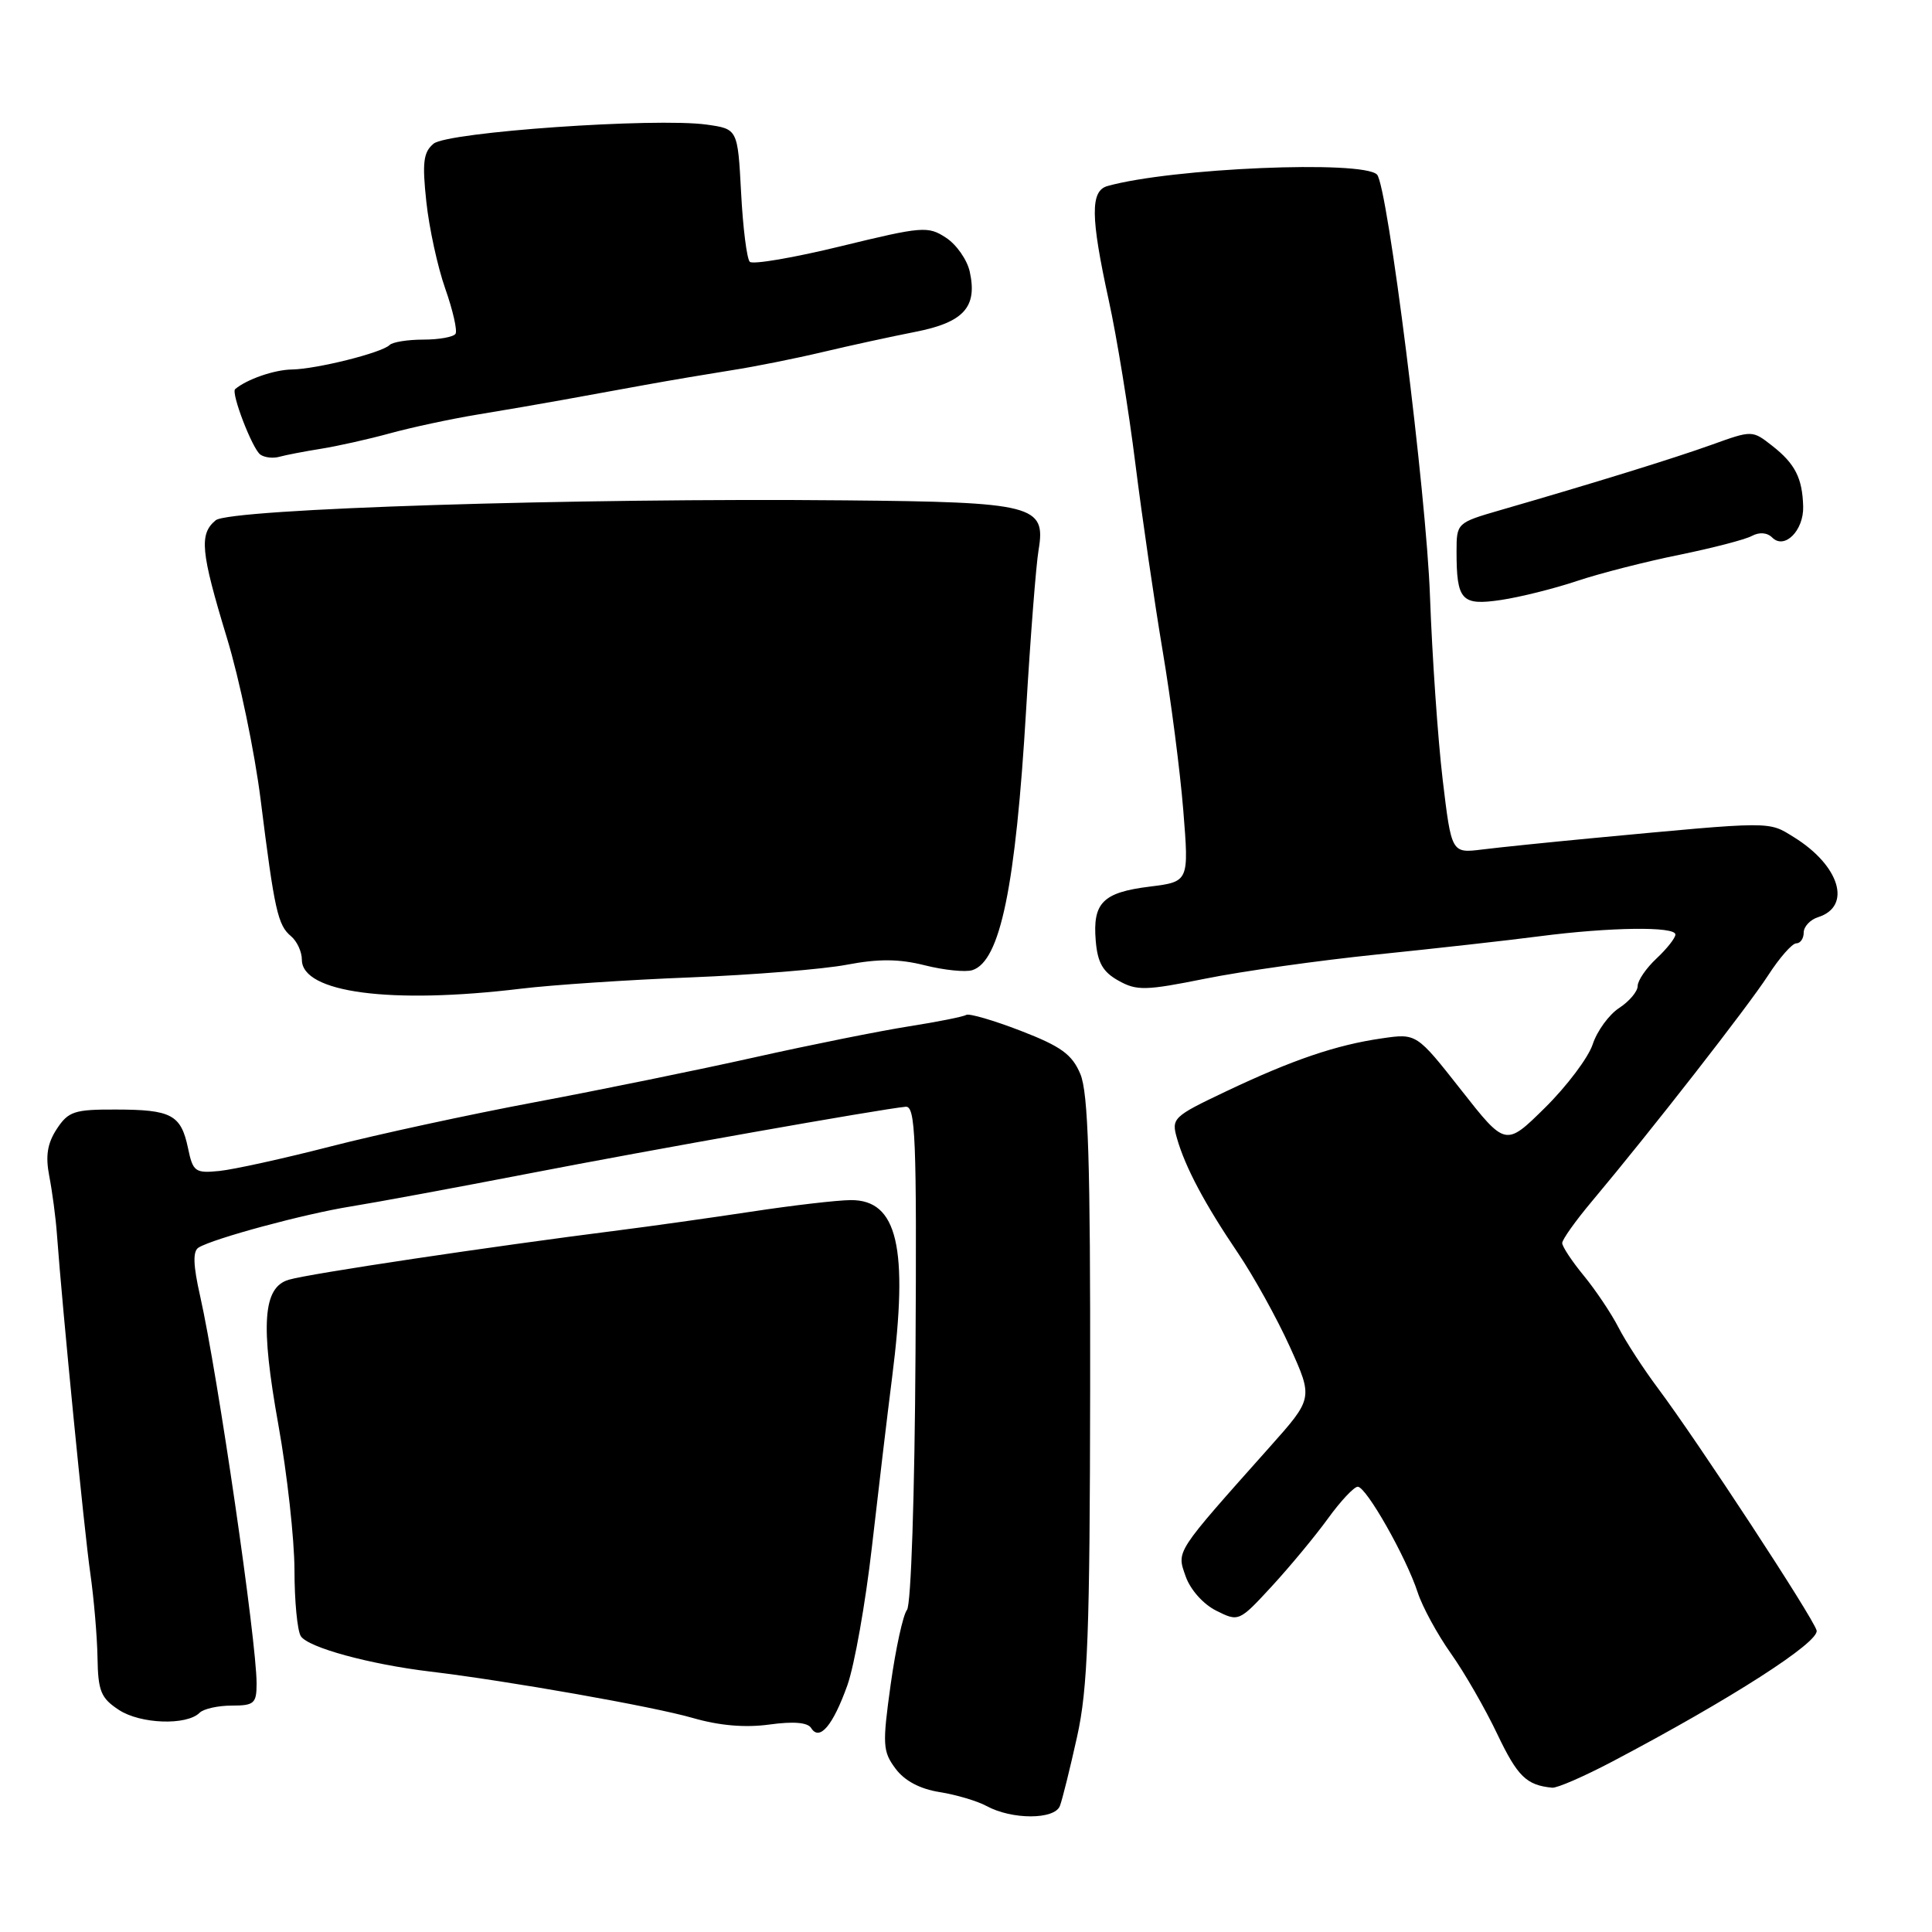 <?xml version="1.0" encoding="UTF-8" standalone="no"?>
<!DOCTYPE svg PUBLIC "-//W3C//DTD SVG 1.1//EN" "http://www.w3.org/Graphics/SVG/1.1/DTD/svg11.dtd" >
<svg xmlns="http://www.w3.org/2000/svg" xmlns:xlink="http://www.w3.org/1999/xlink" version="1.1" viewBox="0 0 256 256">
 <g >
 <path fill="currentColor"
d=" M 140.44 239.30 C 140.77 238.44 141.79 234.31 142.72 230.12 C 144.14 223.72 144.41 216.31 144.45 184.00 C 144.49 153.91 144.20 144.80 143.15 142.31 C 142.06 139.71 140.59 138.65 135.26 136.59 C 131.66 135.20 128.40 134.25 128.03 134.48 C 127.65 134.72 124.23 135.40 120.42 136.00 C 116.61 136.60 107.42 138.44 100.00 140.10 C 92.58 141.76 79.44 144.44 70.81 146.06 C 62.18 147.68 50.03 150.31 43.81 151.91 C 37.59 153.51 30.95 154.97 29.06 155.16 C 25.86 155.48 25.56 155.26 24.91 152.12 C 23.98 147.71 22.72 147.03 15.37 147.02 C 9.85 147.00 9.06 147.26 7.52 149.60 C 6.27 151.52 6.01 153.17 6.53 155.85 C 6.92 157.86 7.38 161.30 7.54 163.50 C 8.26 173.37 11.18 203.07 11.97 208.50 C 12.44 211.80 12.87 216.81 12.92 219.63 C 12.99 224.09 13.37 225.01 15.75 226.57 C 18.61 228.45 24.74 228.66 26.45 226.95 C 26.97 226.43 28.89 226.00 30.70 226.00 C 33.68 226.00 34.00 225.72 34.00 223.07 C 34.00 217.44 28.85 182.11 26.52 171.74 C 25.59 167.64 25.53 165.79 26.31 165.31 C 28.26 164.11 40.36 160.84 46.50 159.86 C 49.80 159.33 60.38 157.37 70.00 155.51 C 86.29 152.35 116.59 146.98 120.00 146.65 C 121.31 146.52 121.48 150.67 121.31 179.32 C 121.20 198.09 120.72 212.65 120.18 213.32 C 119.66 213.97 118.69 218.41 118.02 223.19 C 116.91 231.18 116.96 232.07 118.66 234.35 C 119.85 235.96 121.90 237.05 124.50 237.46 C 126.70 237.81 129.49 238.64 130.71 239.30 C 134.08 241.14 139.73 241.13 140.44 239.30 Z  M 213.67 233.40 C 229.33 225.15 241.12 217.58 240.71 216.04 C 240.24 214.32 224.98 191.03 219.65 183.90 C 217.76 181.37 215.42 177.77 214.46 175.90 C 213.50 174.03 211.42 170.93 209.85 169.02 C 208.28 167.11 207.00 165.17 207.00 164.71 C 207.00 164.25 208.77 161.76 210.93 159.19 C 218.82 149.78 231.60 133.39 234.28 129.25 C 235.79 126.91 237.47 125.00 238.01 125.00 C 238.56 125.00 239.00 124.36 239.00 123.57 C 239.00 122.78 239.86 121.86 240.91 121.53 C 245.42 120.10 243.78 114.69 237.70 110.93 C 234.26 108.80 235.09 108.80 211.00 111.06 C 205.22 111.61 198.66 112.28 196.42 112.56 C 192.33 113.07 192.33 113.07 191.16 103.29 C 190.52 97.90 189.77 86.97 189.48 79.00 C 189.01 65.50 183.86 24.53 182.46 23.13 C 180.53 21.20 155.25 22.27 146.75 24.65 C 144.46 25.29 144.50 28.72 146.91 39.76 C 147.97 44.57 149.56 54.35 150.45 61.50 C 151.35 68.65 152.97 79.77 154.05 86.20 C 155.14 92.64 156.37 102.16 156.79 107.36 C 157.55 116.83 157.55 116.83 152.35 117.48 C 146.13 118.25 144.77 119.62 145.19 124.65 C 145.43 127.55 146.13 128.79 148.20 129.94 C 150.62 131.30 151.79 131.27 159.70 129.68 C 164.54 128.70 174.80 127.26 182.50 126.47 C 190.20 125.68 199.88 124.60 204.00 124.06 C 213.34 122.85 222.00 122.73 222.00 123.83 C 222.00 124.28 220.88 125.71 219.50 127.00 C 218.12 128.29 217.00 129.93 217.00 130.65 C 217.00 131.37 215.90 132.68 214.55 133.56 C 213.20 134.44 211.62 136.61 211.04 138.38 C 210.46 140.14 207.62 143.91 204.74 146.76 C 199.50 151.93 199.50 151.93 193.60 144.42 C 187.70 136.92 187.70 136.92 183.10 137.59 C 177.06 138.46 171.29 140.42 162.42 144.63 C 155.43 147.95 155.19 148.18 155.96 150.85 C 157.06 154.69 159.64 159.54 164.04 166.04 C 166.10 169.09 169.19 174.66 170.90 178.43 C 174.00 185.28 174.00 185.28 168.25 191.73 C 155.61 205.92 155.91 205.45 157.10 208.86 C 157.72 210.64 159.44 212.57 161.17 213.43 C 164.13 214.91 164.19 214.89 168.54 210.17 C 170.95 207.55 174.29 203.52 175.97 201.20 C 177.64 198.89 179.42 197.00 179.91 197.00 C 181.04 197.00 186.32 206.32 187.85 211.00 C 188.48 212.93 190.46 216.56 192.25 219.09 C 194.04 221.61 196.81 226.43 198.41 229.80 C 201.08 235.39 202.26 236.55 205.67 236.88 C 206.31 236.95 209.91 235.38 213.67 233.40 Z  M 112.28 223.31 C 113.22 220.66 114.68 212.43 115.53 205.00 C 116.38 197.57 117.58 187.45 118.21 182.50 C 120.40 165.29 118.93 158.98 112.73 159.02 C 110.95 159.03 105.00 159.72 99.50 160.56 C 94.00 161.39 86.12 162.50 82.00 163.02 C 64.95 165.18 41.02 168.76 38.27 169.57 C 34.84 170.57 34.49 175.46 36.89 188.82 C 38.05 195.29 39.01 203.95 39.02 208.05 C 39.02 212.15 39.40 216.09 39.86 216.80 C 40.81 218.30 48.97 220.53 57.00 221.49 C 67.34 222.73 86.49 226.11 91.80 227.64 C 95.32 228.66 98.74 228.95 101.95 228.51 C 105.13 228.07 107.02 228.23 107.48 228.97 C 108.59 230.76 110.37 228.65 112.28 223.31 Z  M 69.00 131.01 C 73.12 130.51 83.25 129.83 91.50 129.51 C 99.75 129.18 109.07 128.43 112.21 127.83 C 116.43 127.03 119.13 127.05 122.55 127.91 C 125.10 128.55 127.93 128.84 128.84 128.55 C 132.54 127.38 134.58 117.47 135.97 94.00 C 136.54 84.38 137.28 74.86 137.62 72.85 C 138.61 66.95 136.98 66.53 112.00 66.30 C 76.38 65.96 30.41 67.41 28.58 68.94 C 26.37 70.77 26.59 73.08 30.06 84.50 C 31.74 90.00 33.75 99.67 34.54 106.00 C 36.37 120.63 36.81 122.60 38.56 124.05 C 39.35 124.71 40.00 126.11 40.00 127.17 C 40.00 131.54 51.75 133.09 69.00 131.01 Z  M 209.00 76.97 C 212.03 75.96 218.10 74.41 222.50 73.52 C 226.90 72.62 231.23 71.50 232.12 71.02 C 233.12 70.48 234.16 70.56 234.83 71.23 C 236.46 72.86 239.01 70.30 238.93 67.13 C 238.83 63.35 237.86 61.45 234.84 59.08 C 232.19 57.00 232.17 57.00 226.84 58.92 C 221.74 60.75 211.17 64.02 198.75 67.61 C 193.06 69.26 193.00 69.31 193.00 73.06 C 193.00 79.56 193.65 80.28 198.89 79.50 C 201.43 79.12 205.97 77.99 209.00 76.97 Z  M 42.50 59.47 C 44.70 59.12 48.82 58.20 51.66 57.42 C 54.50 56.64 59.67 55.53 63.16 54.95 C 66.65 54.38 71.75 53.50 74.50 53.00 C 77.25 52.50 82.20 51.60 85.50 51.00 C 88.80 50.40 93.97 49.53 97.00 49.05 C 100.03 48.58 105.42 47.50 109.00 46.65 C 112.58 45.80 118.09 44.60 121.25 43.98 C 127.70 42.72 129.53 40.70 128.50 36.01 C 128.16 34.44 126.74 32.40 125.35 31.50 C 122.97 29.93 122.21 30.00 111.45 32.62 C 105.19 34.15 99.74 35.08 99.35 34.69 C 98.96 34.29 98.44 30.17 98.20 25.53 C 97.75 17.09 97.75 17.09 93.63 16.51 C 86.83 15.57 59.32 17.49 57.45 19.04 C 56.10 20.16 55.93 21.53 56.49 26.72 C 56.86 30.20 57.99 35.39 59.00 38.25 C 60.01 41.12 60.62 43.81 60.36 44.23 C 60.10 44.65 58.18 45.00 56.11 45.00 C 54.03 45.00 52.01 45.32 51.62 45.72 C 50.58 46.75 41.98 48.90 38.68 48.96 C 36.36 48.99 32.69 50.26 31.16 51.56 C 30.58 52.05 33.43 59.46 34.49 60.23 C 35.05 60.63 36.17 60.76 37.00 60.53 C 37.83 60.30 40.30 59.82 42.50 59.47 Z "/>
</g>
</svg>